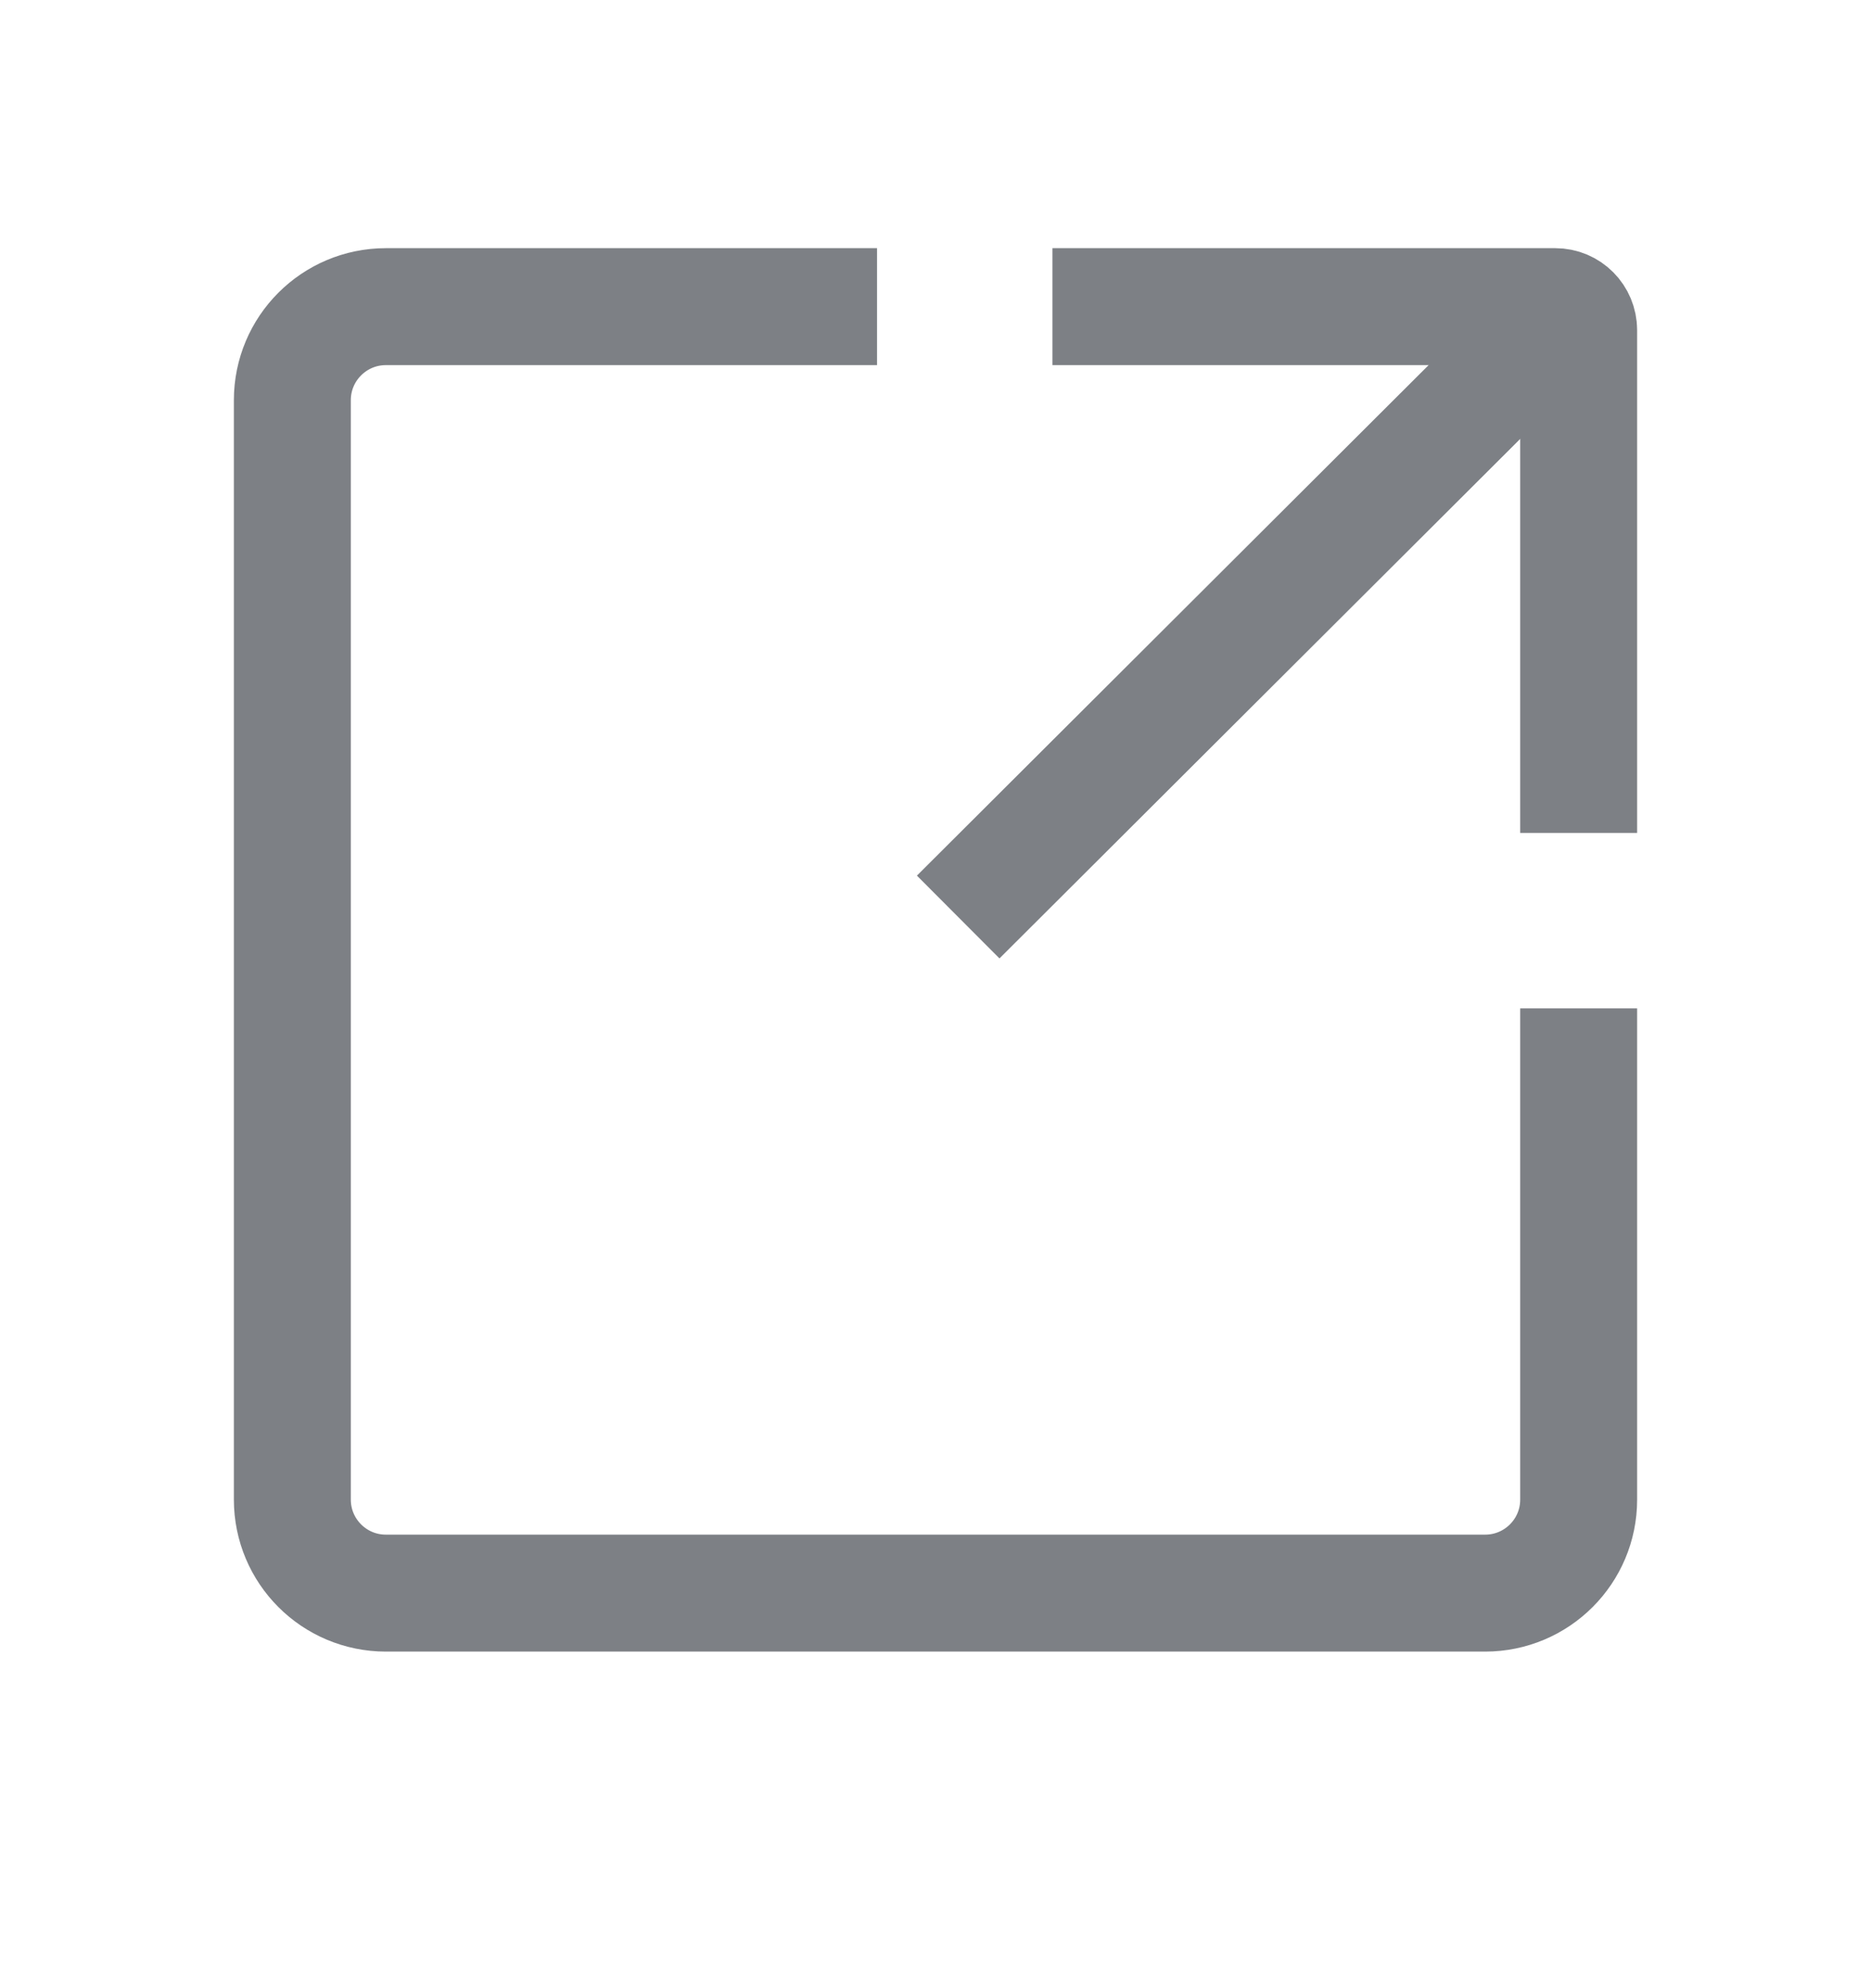 <svg width="16" height="17" viewBox="0 0 16 17" fill="none" xmlns="http://www.w3.org/2000/svg">
<path d="M8.195 7.134L7.841 7.487L8.547 8.195L8.901 7.842L8.195 7.134ZM8.901 7.842L13.805 2.95L13.099 2.242L8.195 7.134L8.901 7.842Z" fill="#7D8085"/>
<path d="M7 2.622H3.3C2.858 2.622 2.5 2.98 2.5 3.422V12.822C2.5 13.264 2.858 13.622 3.3 13.622H12.7C13.142 13.622 13.5 13.264 13.5 12.823C13.5 11.877 13.5 10.284 13.5 9.122M9.5 2.622H13.3C13.411 2.622 13.5 2.712 13.5 2.823C13.5 4.262 13.5 5.128 13.5 6.622" stroke="#7D8085" stroke-linecap="square"/>
</svg>

